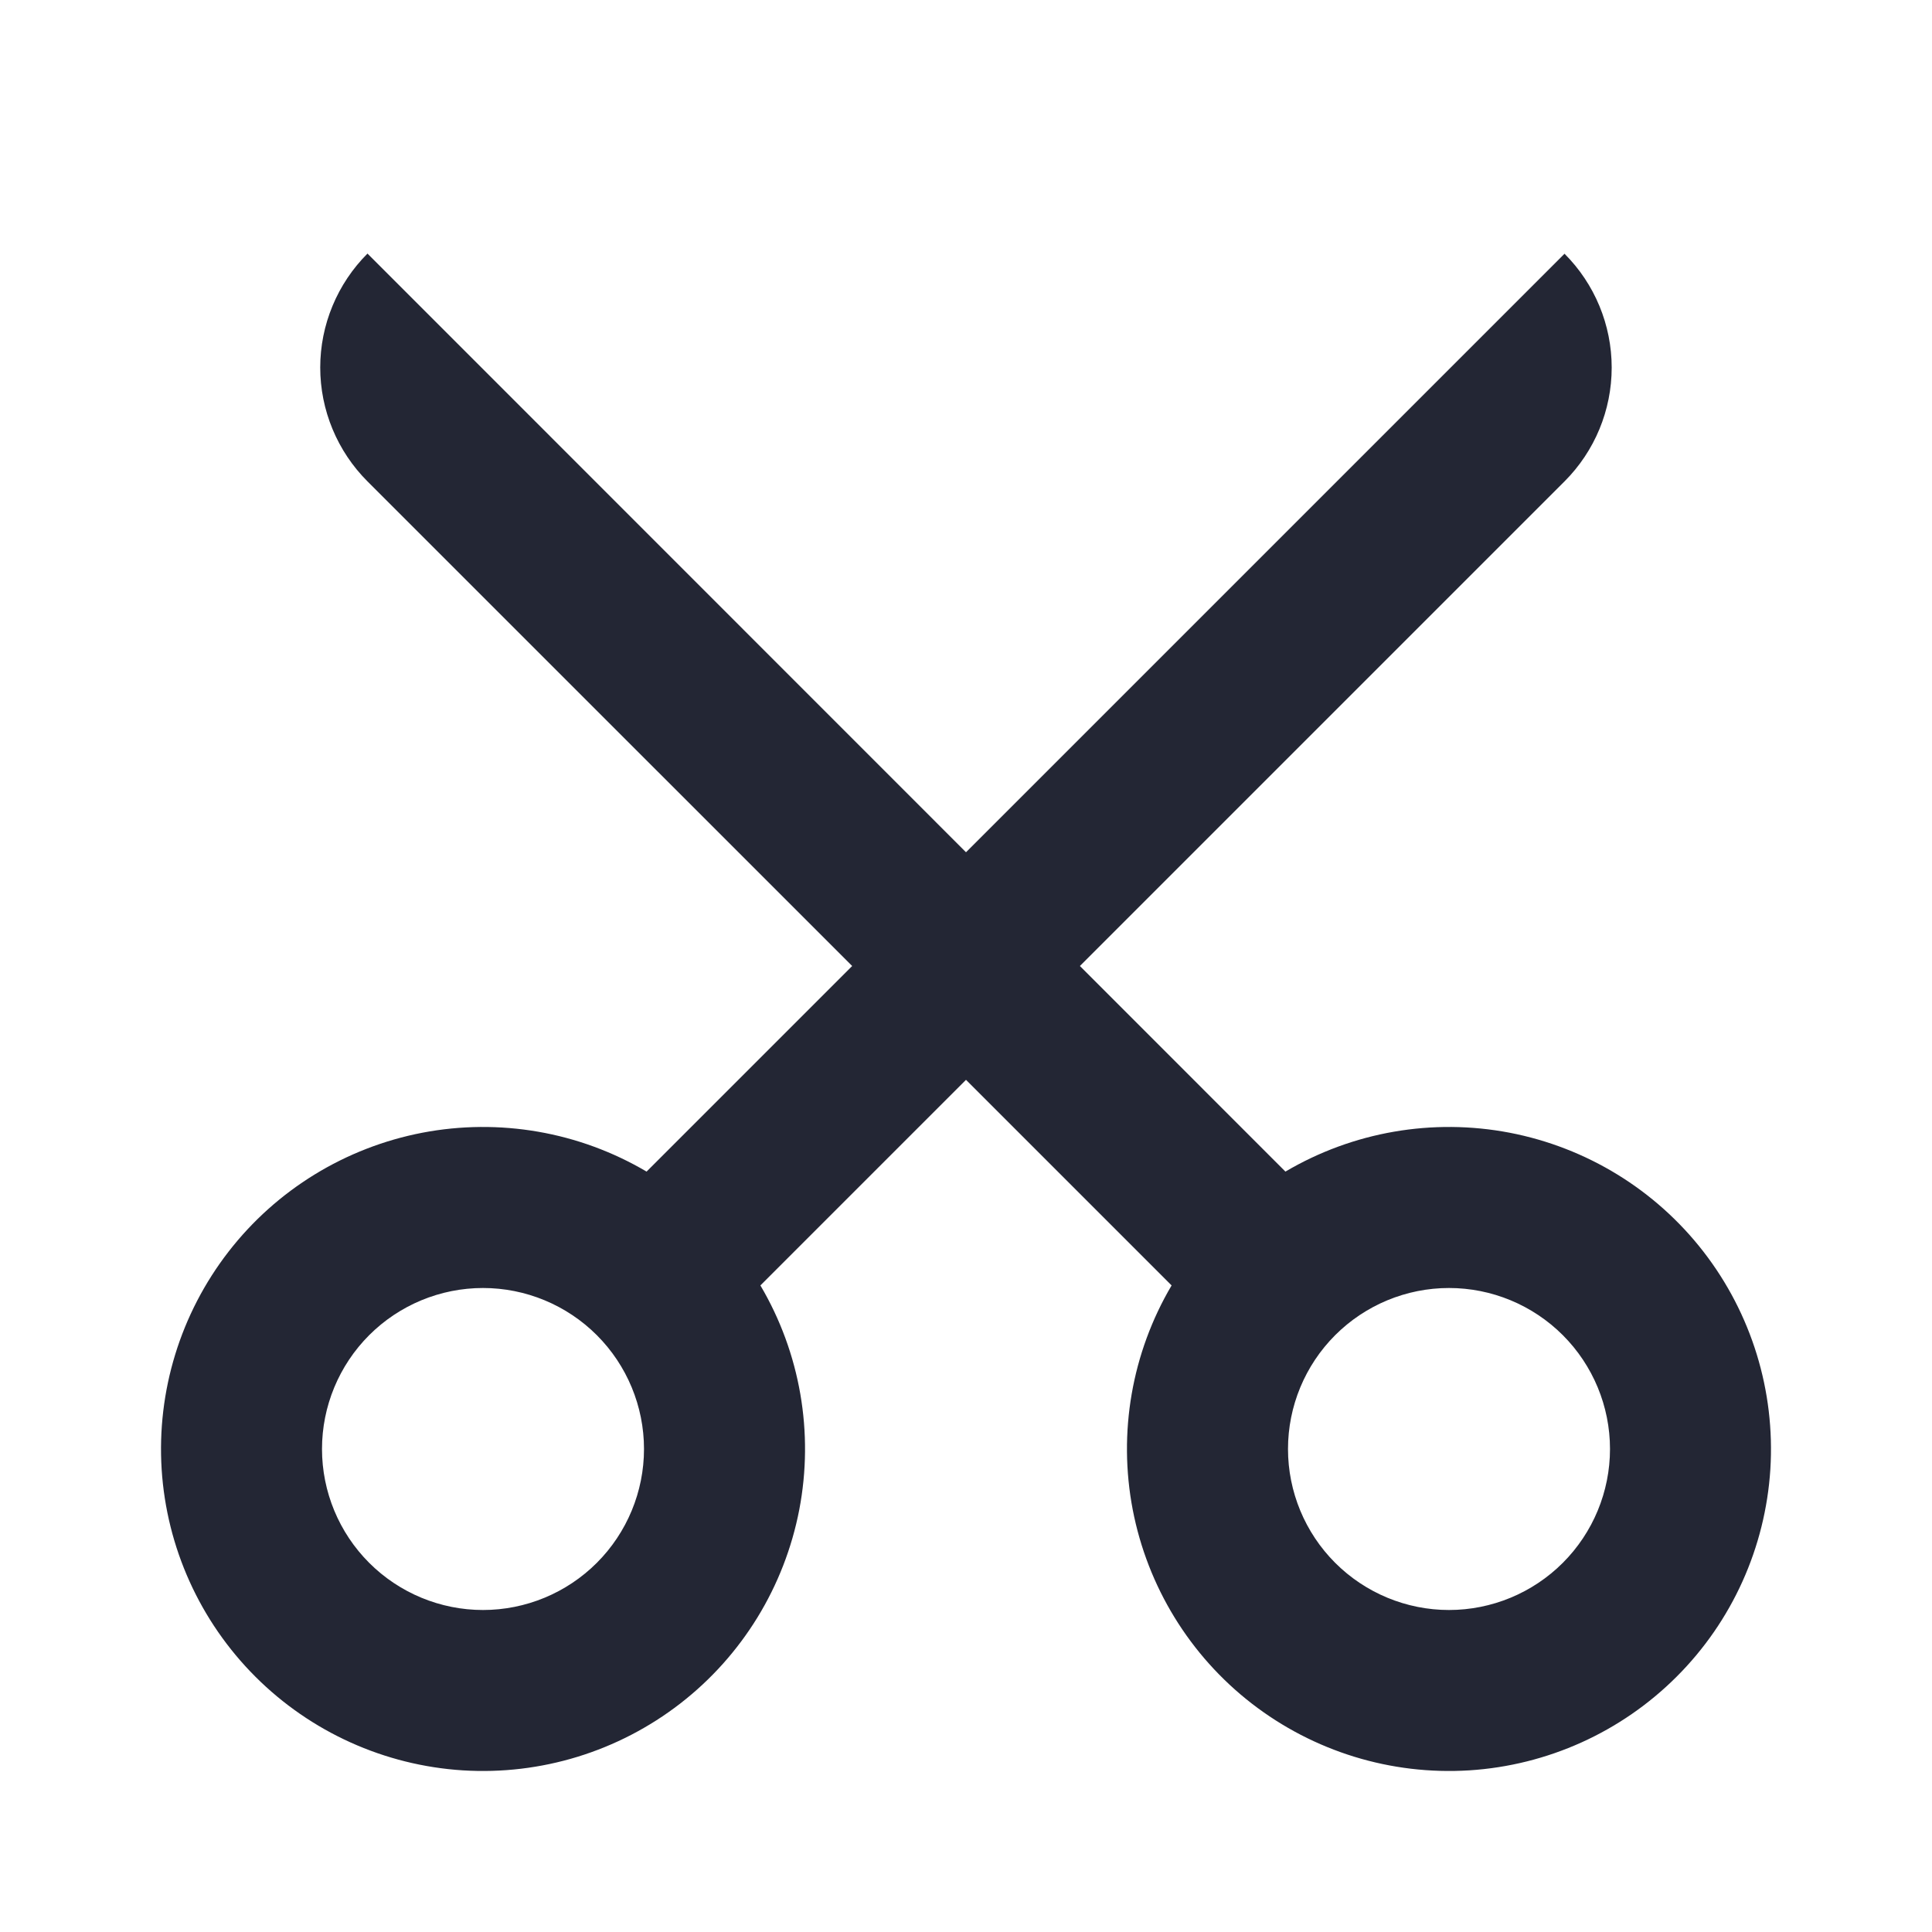 <svg width="24" height="24" viewBox="0 0 24 24" fill="none" xmlns="http://www.w3.org/2000/svg">
<path d="M12 13.414L9.446 15.968C9.941 16.807 10.112 17.797 9.929 18.753C9.745 19.709 9.22 20.566 8.45 21.162C7.68 21.758 6.72 22.053 5.748 21.992C4.776 21.93 3.86 21.516 3.172 20.828C2.484 20.14 2.07 19.224 2.008 18.252C1.947 17.28 2.242 16.32 2.838 15.55C3.434 14.78 4.291 14.255 5.247 14.071C6.203 13.888 7.193 14.059 8.032 14.554L10.586 12L4.565 5.98C4.379 5.794 4.232 5.574 4.131 5.331C4.03 5.088 3.978 4.828 3.978 4.565C3.978 4.302 4.03 4.042 4.131 3.799C4.232 3.556 4.379 3.336 4.565 3.15L12 10.587L19.435 3.152C19.81 3.527 20.021 4.036 20.021 4.566C20.021 5.096 19.81 5.605 19.435 5.98L13.415 12L15.968 14.554C16.807 14.059 17.797 13.888 18.753 14.071C19.709 14.255 20.566 14.78 21.162 15.55C21.758 16.32 22.053 17.28 21.992 18.252C21.93 19.224 21.517 20.14 20.828 20.828C20.14 21.516 19.224 21.93 18.252 21.992C17.28 22.053 16.32 21.758 15.55 21.162C14.78 20.566 14.255 19.709 14.071 18.753C13.888 17.797 14.059 16.807 14.554 15.968L12 13.414ZM6 20C6.53 20 7.039 19.789 7.414 19.414C7.789 19.039 8 18.53 8 18C8 17.47 7.789 16.961 7.414 16.586C7.039 16.211 6.53 16 6 16C5.47 16 4.961 16.211 4.586 16.586C4.211 16.961 4 17.47 4 18C4 18.53 4.211 19.039 4.586 19.414C4.961 19.789 5.47 20 6 20ZM18 20C18.53 20 19.039 19.789 19.414 19.414C19.789 19.039 20 18.53 20 18C20 17.47 19.789 16.961 19.414 16.586C19.039 16.211 18.53 16 18 16C17.47 16 16.961 16.211 16.586 16.586C16.211 16.961 16 17.47 16 18C16 18.53 16.211 19.039 16.586 19.414C16.961 19.789 17.47 20 18 20Z" fill="#232634"/>
</svg>
